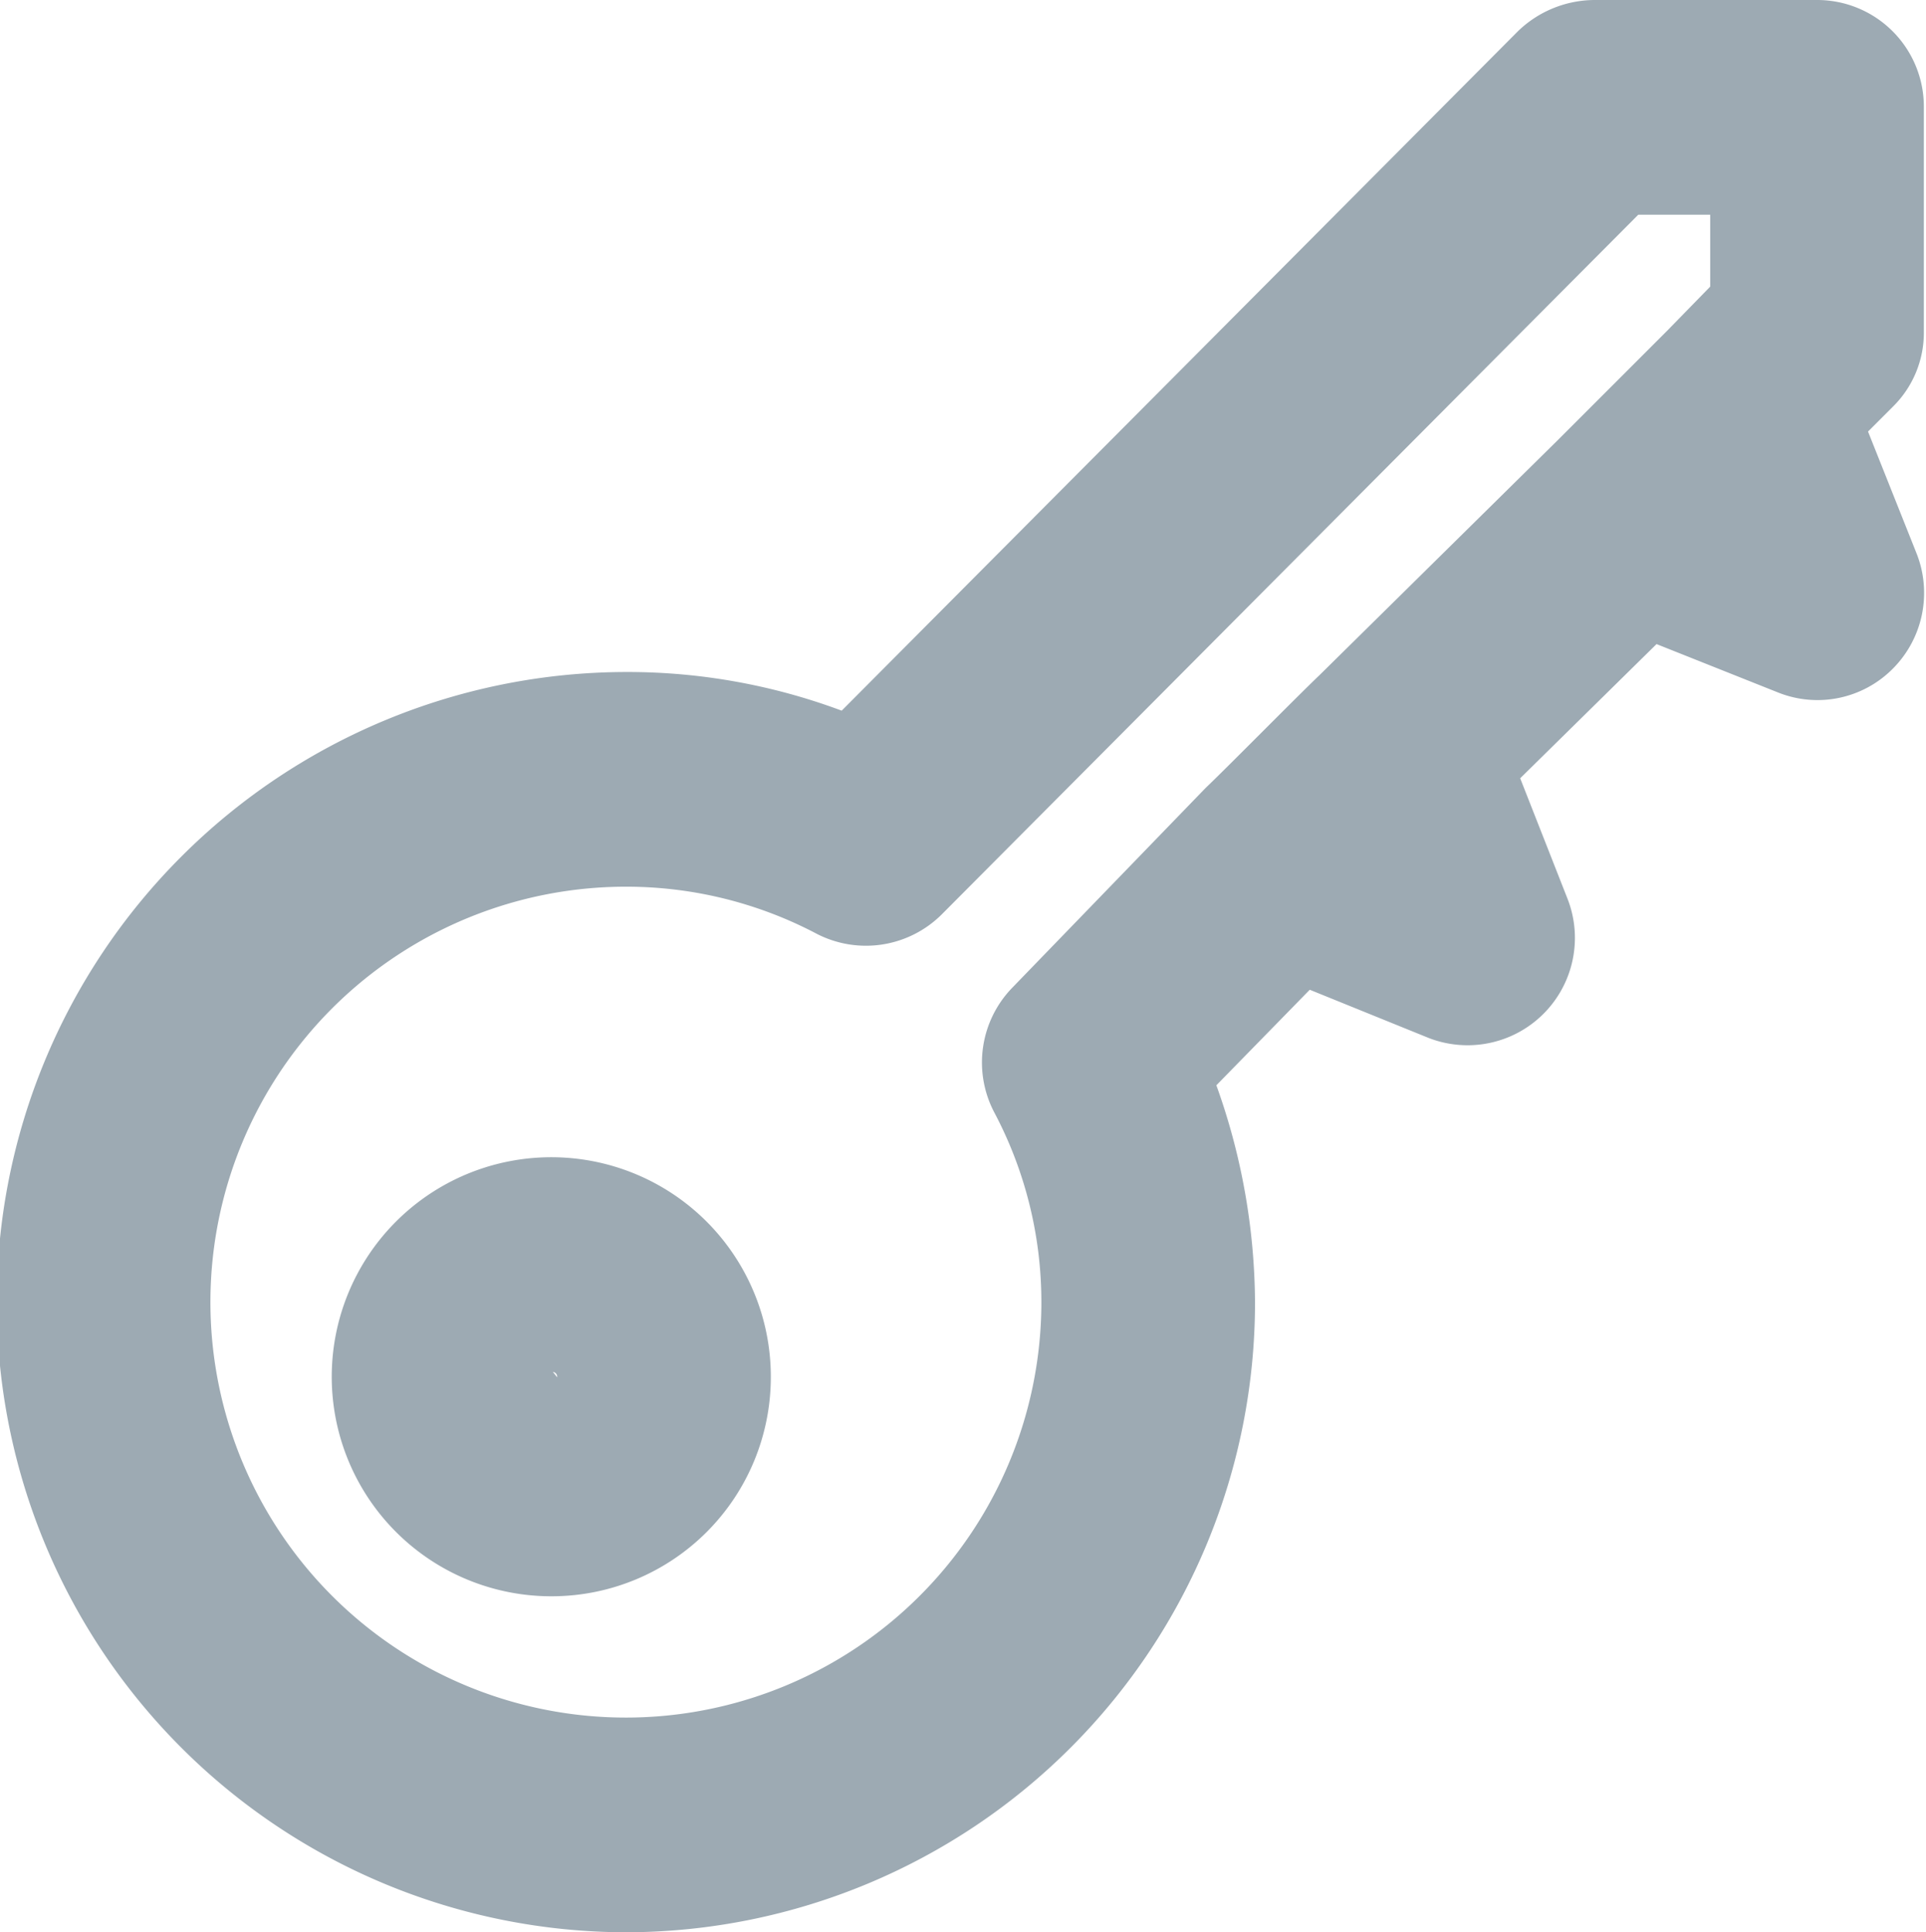 <svg xmlns="http://www.w3.org/2000/svg" width="17.94" height="18" viewBox="0 0 17.94 18">
  <defs>
    <style>
      .cls-1 {
        fill: #9daab3;
        fill-rule: evenodd;
      }
    </style>
  </defs>
  <path id="Key" class="cls-1" d="M2237.81,4545a5.87,5.87,0,0,1,0-11.74,5.7,5.7,0,0,1,2,.36l6.3-6.33a1.033,1.033,0,0,1,.71-0.29h2.08a0.994,0.994,0,0,1,.99,1v2.09a0.967,0.967,0,0,1-.29.7l-0.23.23,0.45,1.13a1,1,0,0,1-.22,1.08,0.988,0.988,0,0,1-1.07.22l-1.13-.45-1.27,1.25,0.44,1.12a1,1,0,0,1-1.29,1.3l-1.11-.45-0.87.89a6.055,6.055,0,0,1,.36,2.02A5.868,5.868,0,0,1,2237.81,4545Zm0-9.74a3.87,3.87,0,1,0,3.86,3.87,3.773,3.773,0,0,0-.44-1.77,1,1,0,0,1,.17-1.16l1.8-1.86c0.21-.2.85-0.85,1.06-1.05l2.21-2.18,1.03-1.03,0.4-.41V4529h-0.67l-6.49,6.52a1,1,0,0,1-1.16.18A3.8,3.8,0,0,0,2237.81,4535.26Zm-0.69,6.61a2.045,2.045,0,1,1,2.03-2.04A2.042,2.042,0,0,1,2237.12,4541.87Zm0-2.09,0.04,0.05A0.046,0.046,0,0,0,2237.12,4539.78Z" transform="translate(-2231.97 -4527)"/>
</svg>
